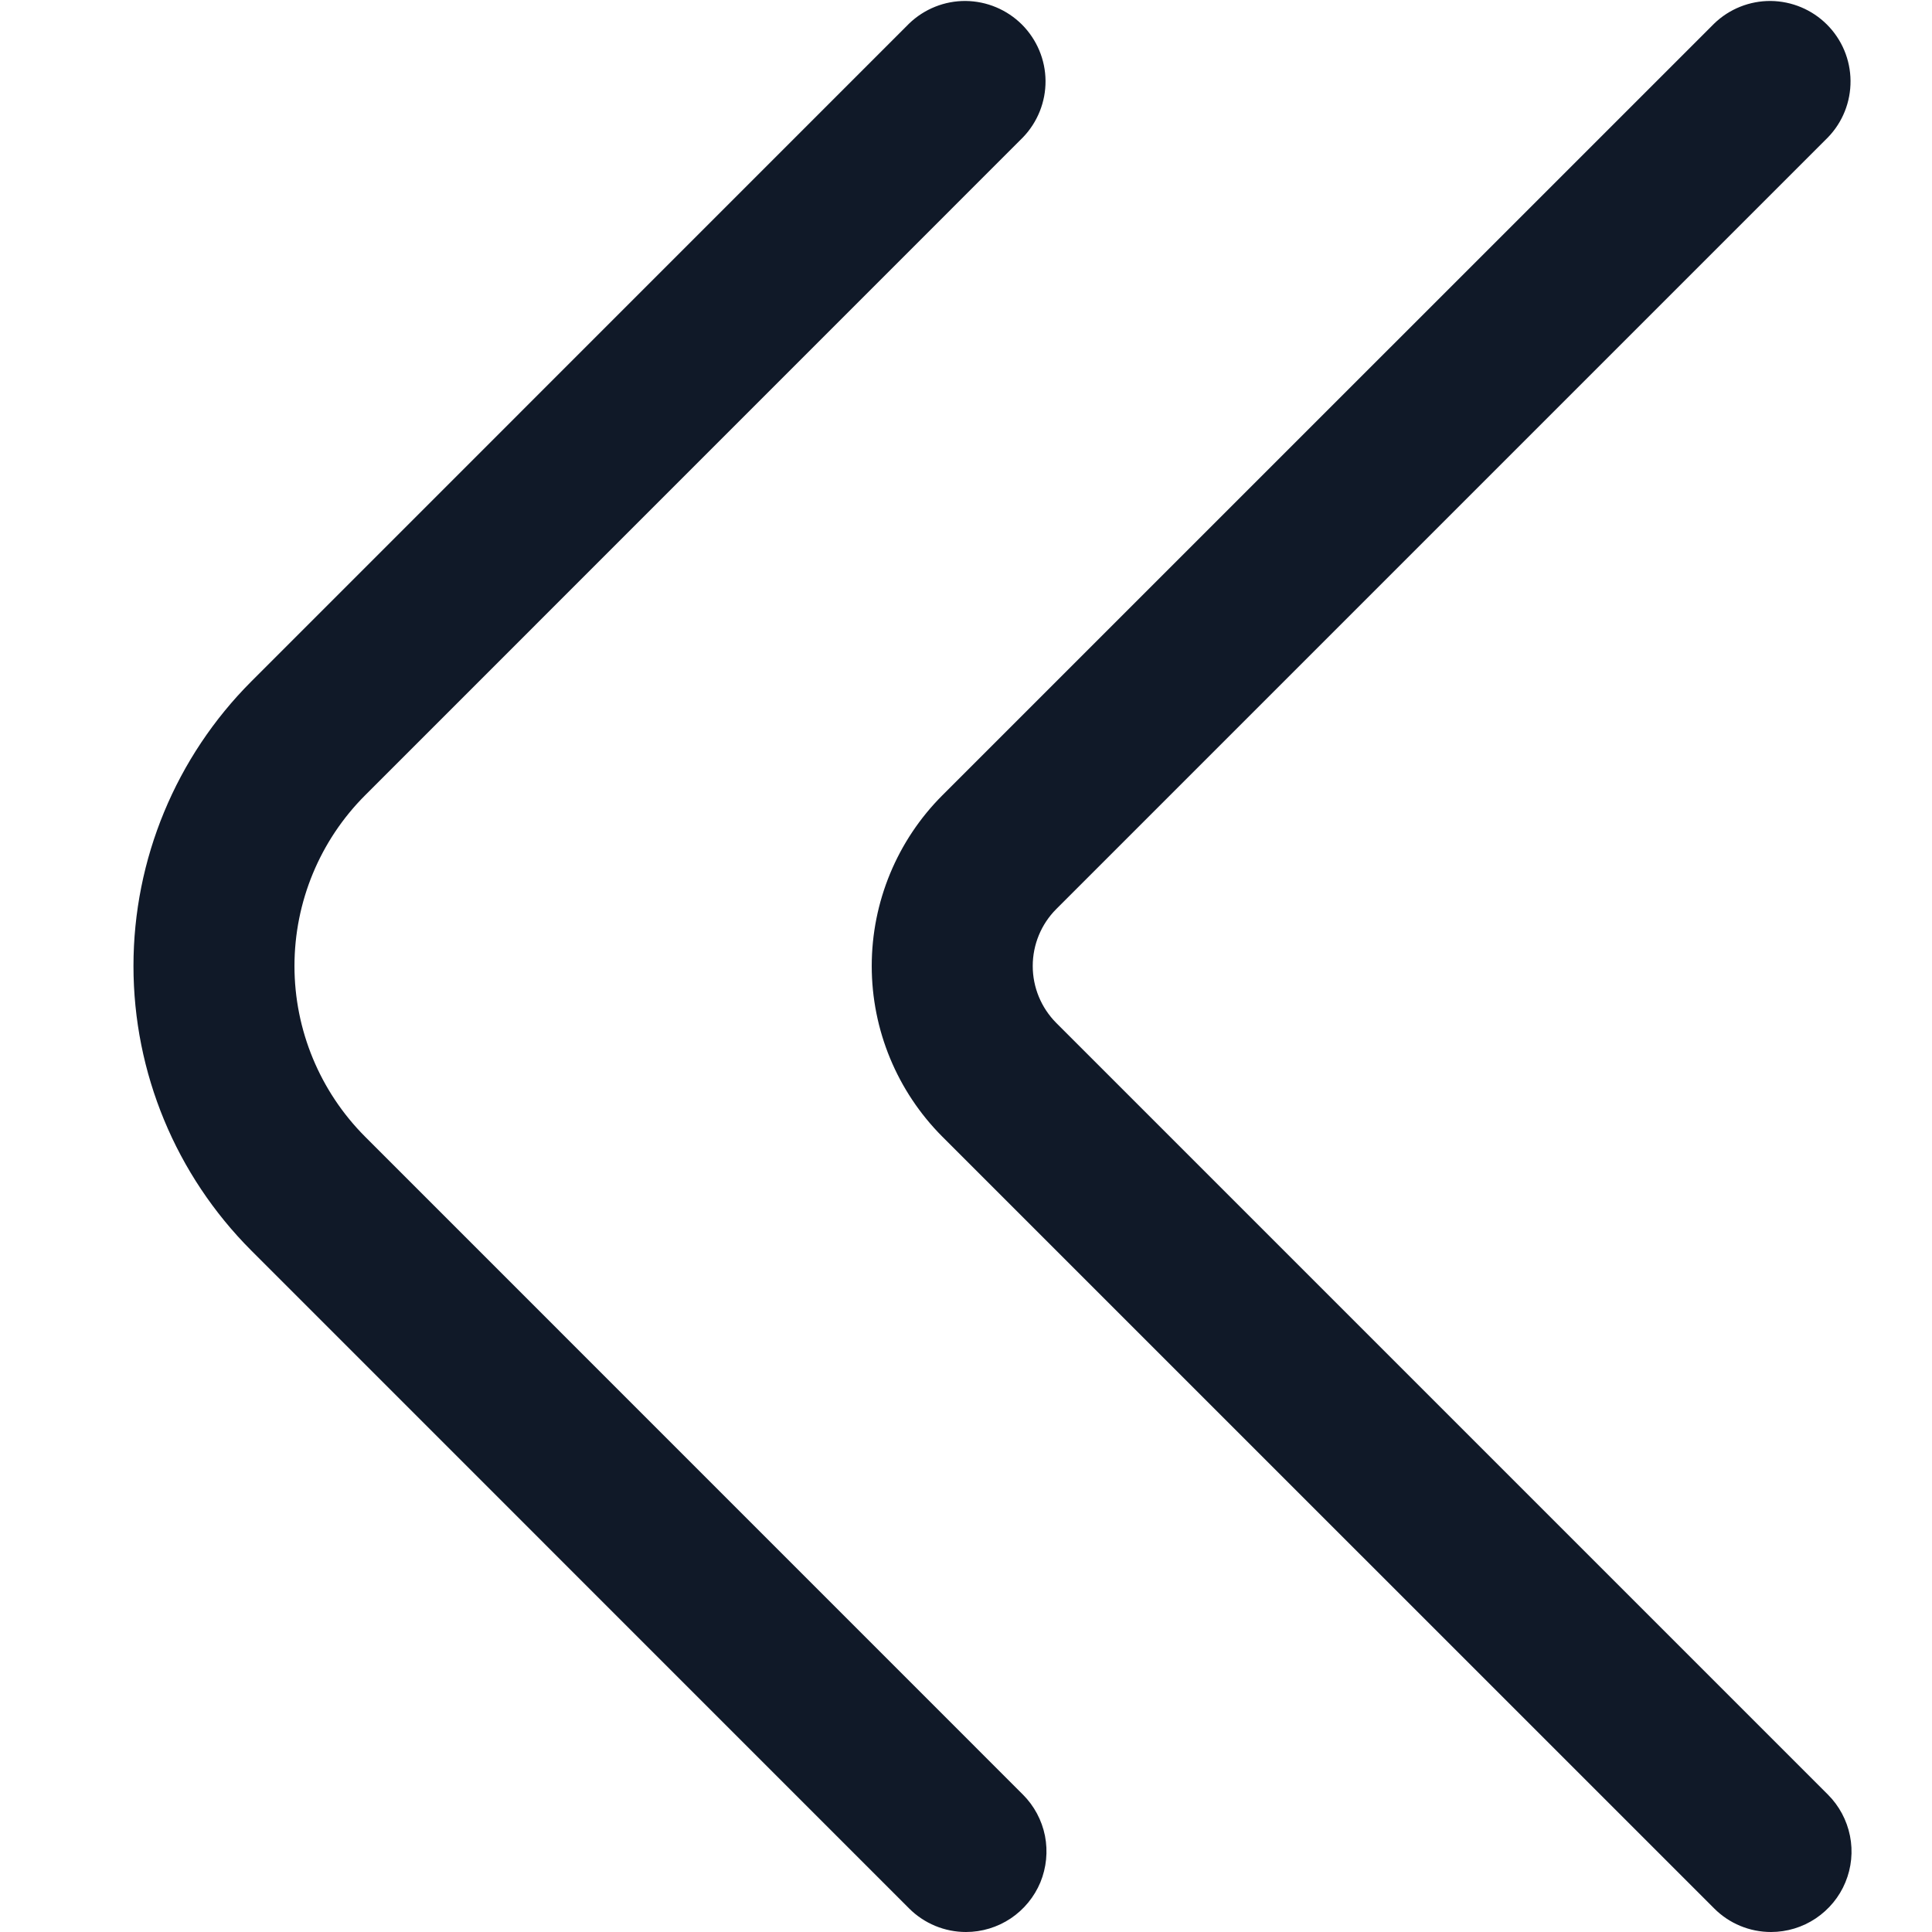 <svg width="24" height="24" viewBox="0 0 24 24" fill="none" xmlns="http://www.w3.org/2000/svg">
    <path d="M12 24C11.735 24 11.481 23.895 11.293 23.707L3.122 15.535C2.185 14.597 1.658 13.326 1.658 12C1.658 10.674 2.185 9.403 3.122 8.465L11.293 0.293C11.482 0.111 11.734 0.01 11.996 0.012C12.259 0.015 12.509 0.12 12.695 0.305C12.88 0.491 12.986 0.741 12.988 1.004C12.99 1.266 12.889 1.518 12.707 1.707L4.536 9.879C3.974 10.441 3.658 11.204 3.658 12C3.658 12.795 3.974 13.558 4.536 14.121L12.707 22.293C12.847 22.433 12.942 22.611 12.981 22.805C13.019 22.999 12.999 23.2 12.924 23.383C12.848 23.565 12.72 23.721 12.556 23.831C12.391 23.941 12.198 24 12 24Z" fill="#101928" />
    <path d="M22 24C21.735 24 21.481 23.895 21.294 23.707L11.707 14.121C11.145 13.558 10.829 12.795 10.829 12C10.829 11.204 11.145 10.441 11.707 9.879L21.294 0.293C21.482 0.111 21.735 0.01 21.997 0.012C22.259 0.015 22.51 0.12 22.695 0.305C22.881 0.491 22.986 0.741 22.988 1.004C22.99 1.266 22.89 1.518 22.707 1.707L13.121 11.293C12.934 11.48 12.829 11.735 12.829 12C12.829 12.265 12.934 12.519 13.121 12.707L22.707 22.293C22.847 22.433 22.942 22.611 22.981 22.805C23.02 22.999 23 23.2 22.924 23.383C22.849 23.565 22.72 23.721 22.556 23.831C22.392 23.941 22.198 24 22 24Z" fill="#101928" />
</svg>
    